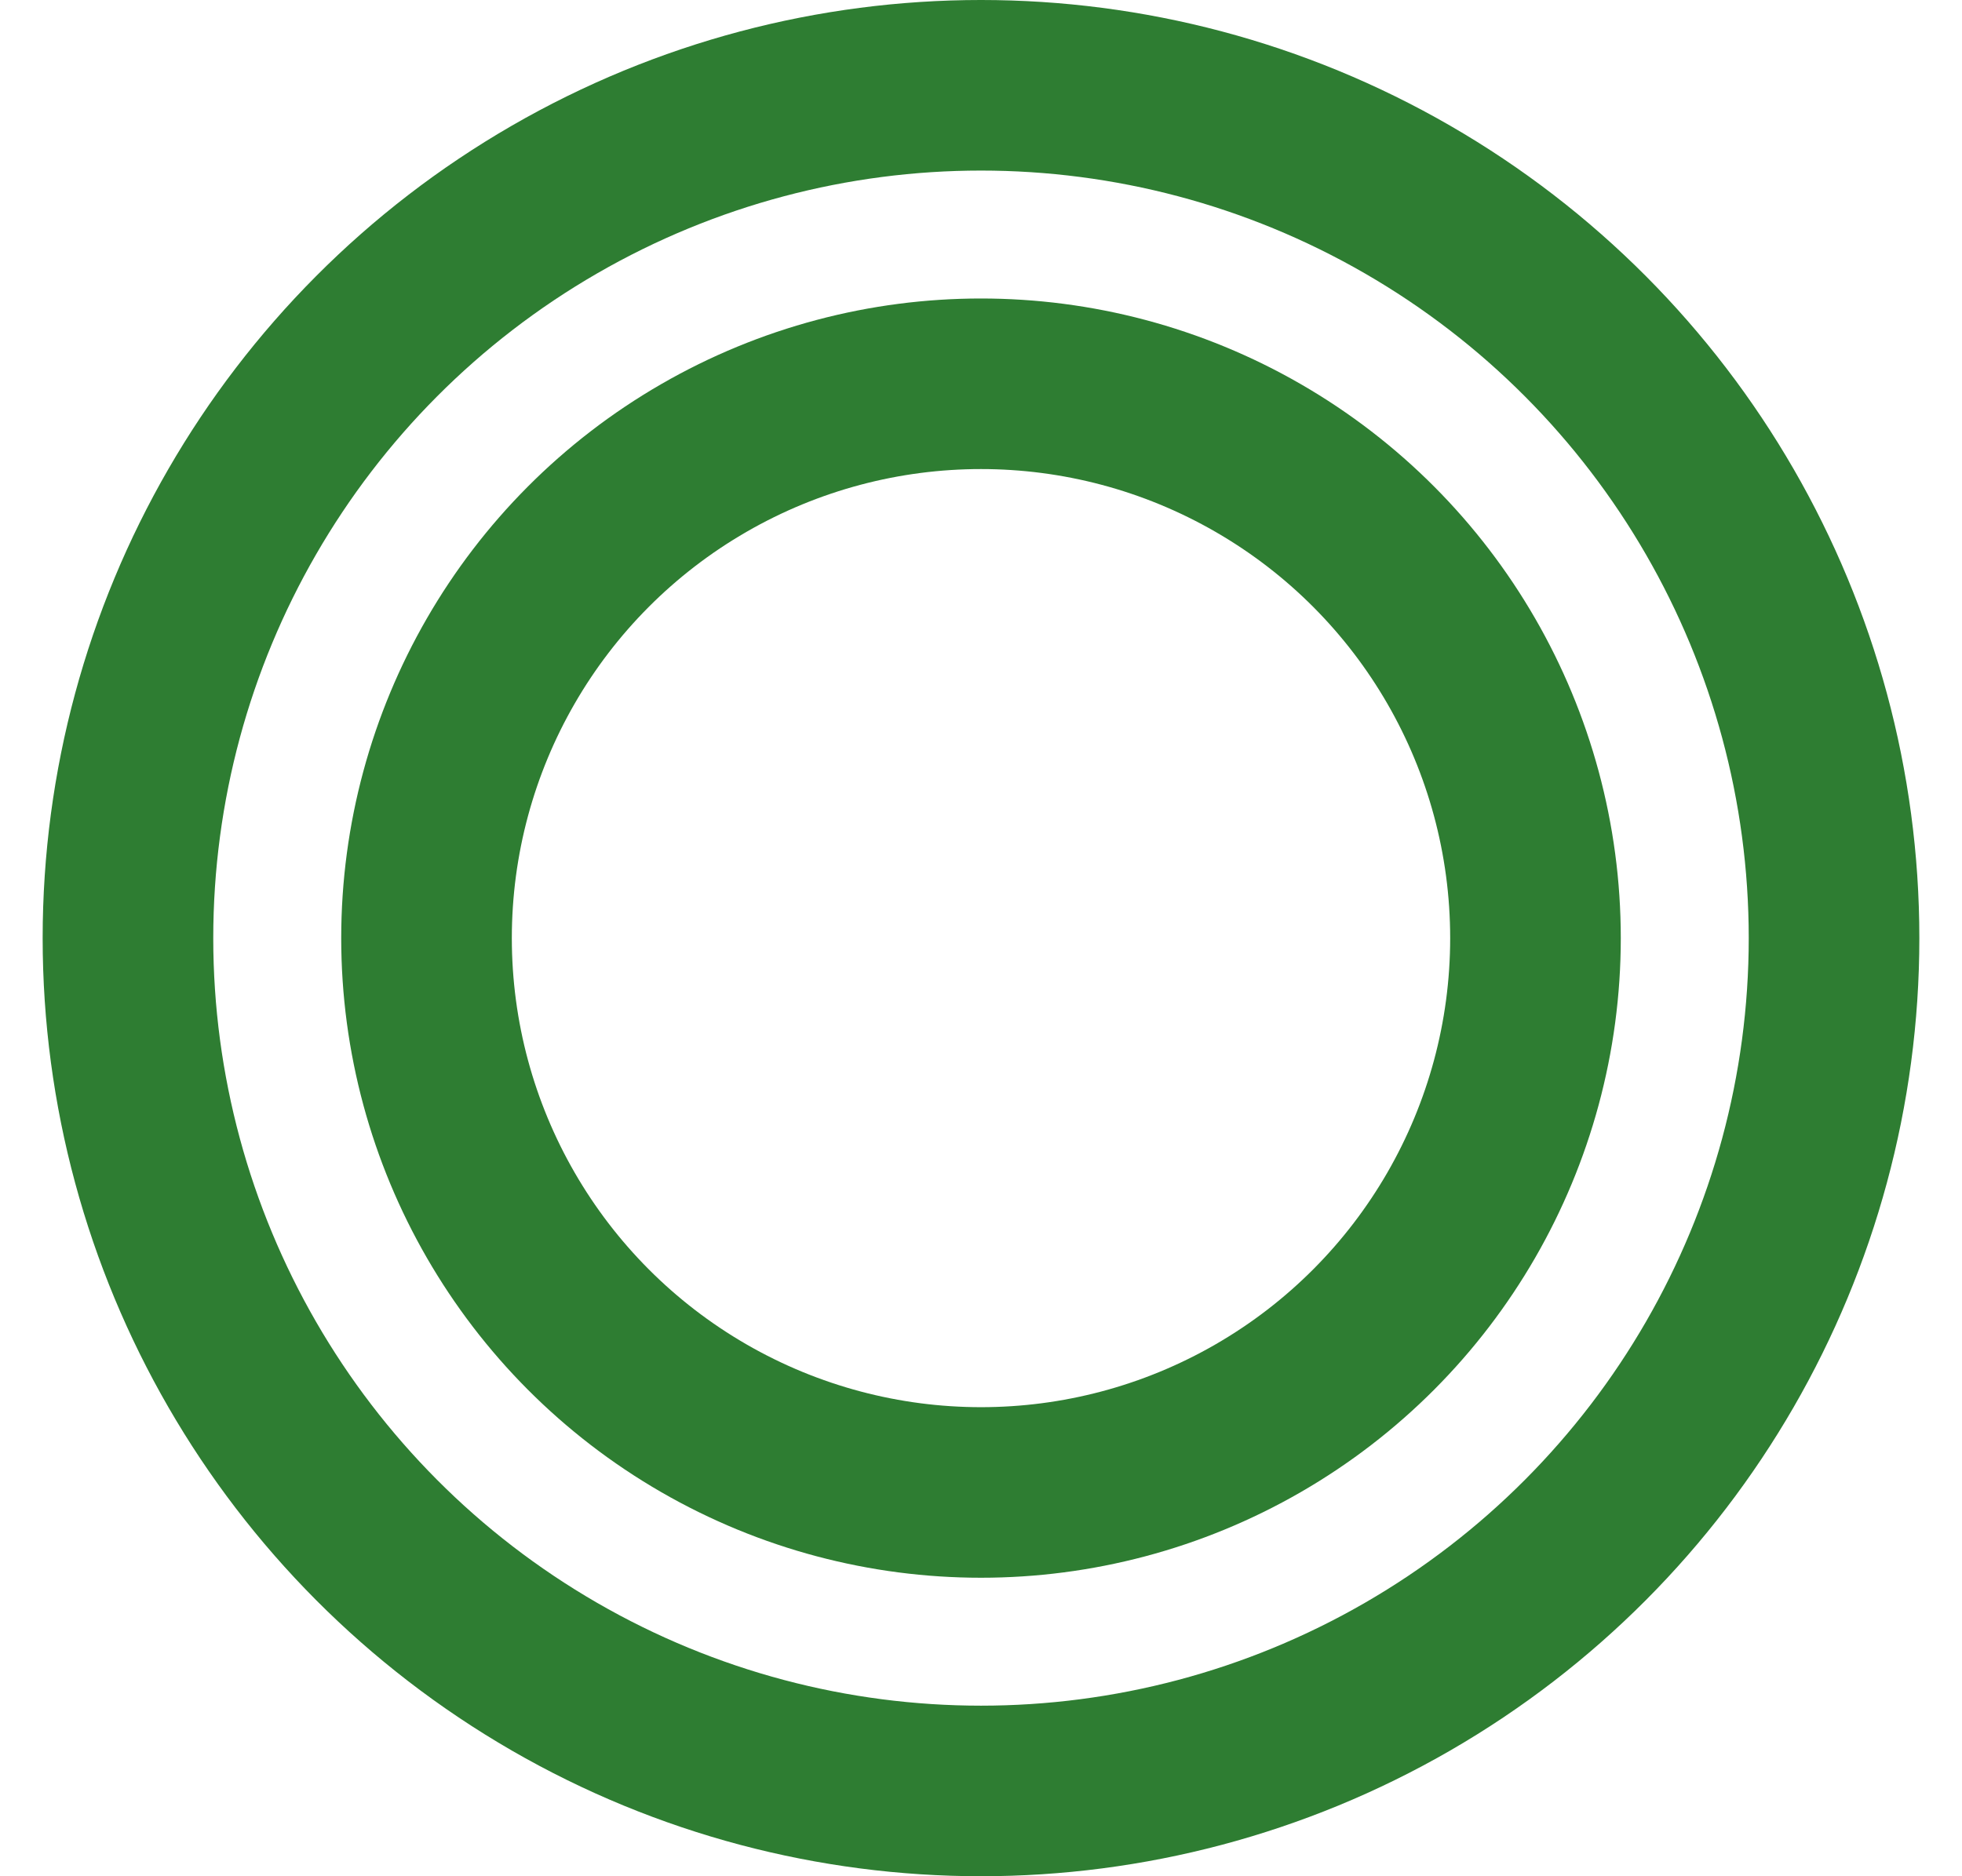 <svg width="23" height="22" viewBox="0 0 23 22" fill="none" xmlns="http://www.w3.org/2000/svg">
<circle cx="11.5" cy="11" r="10" stroke="#2E7D32" stroke-width="2"/>
<circle cx="11.5" cy="11" r="6.5" stroke="#2E7D32" stroke-width="2"/>
</svg>
